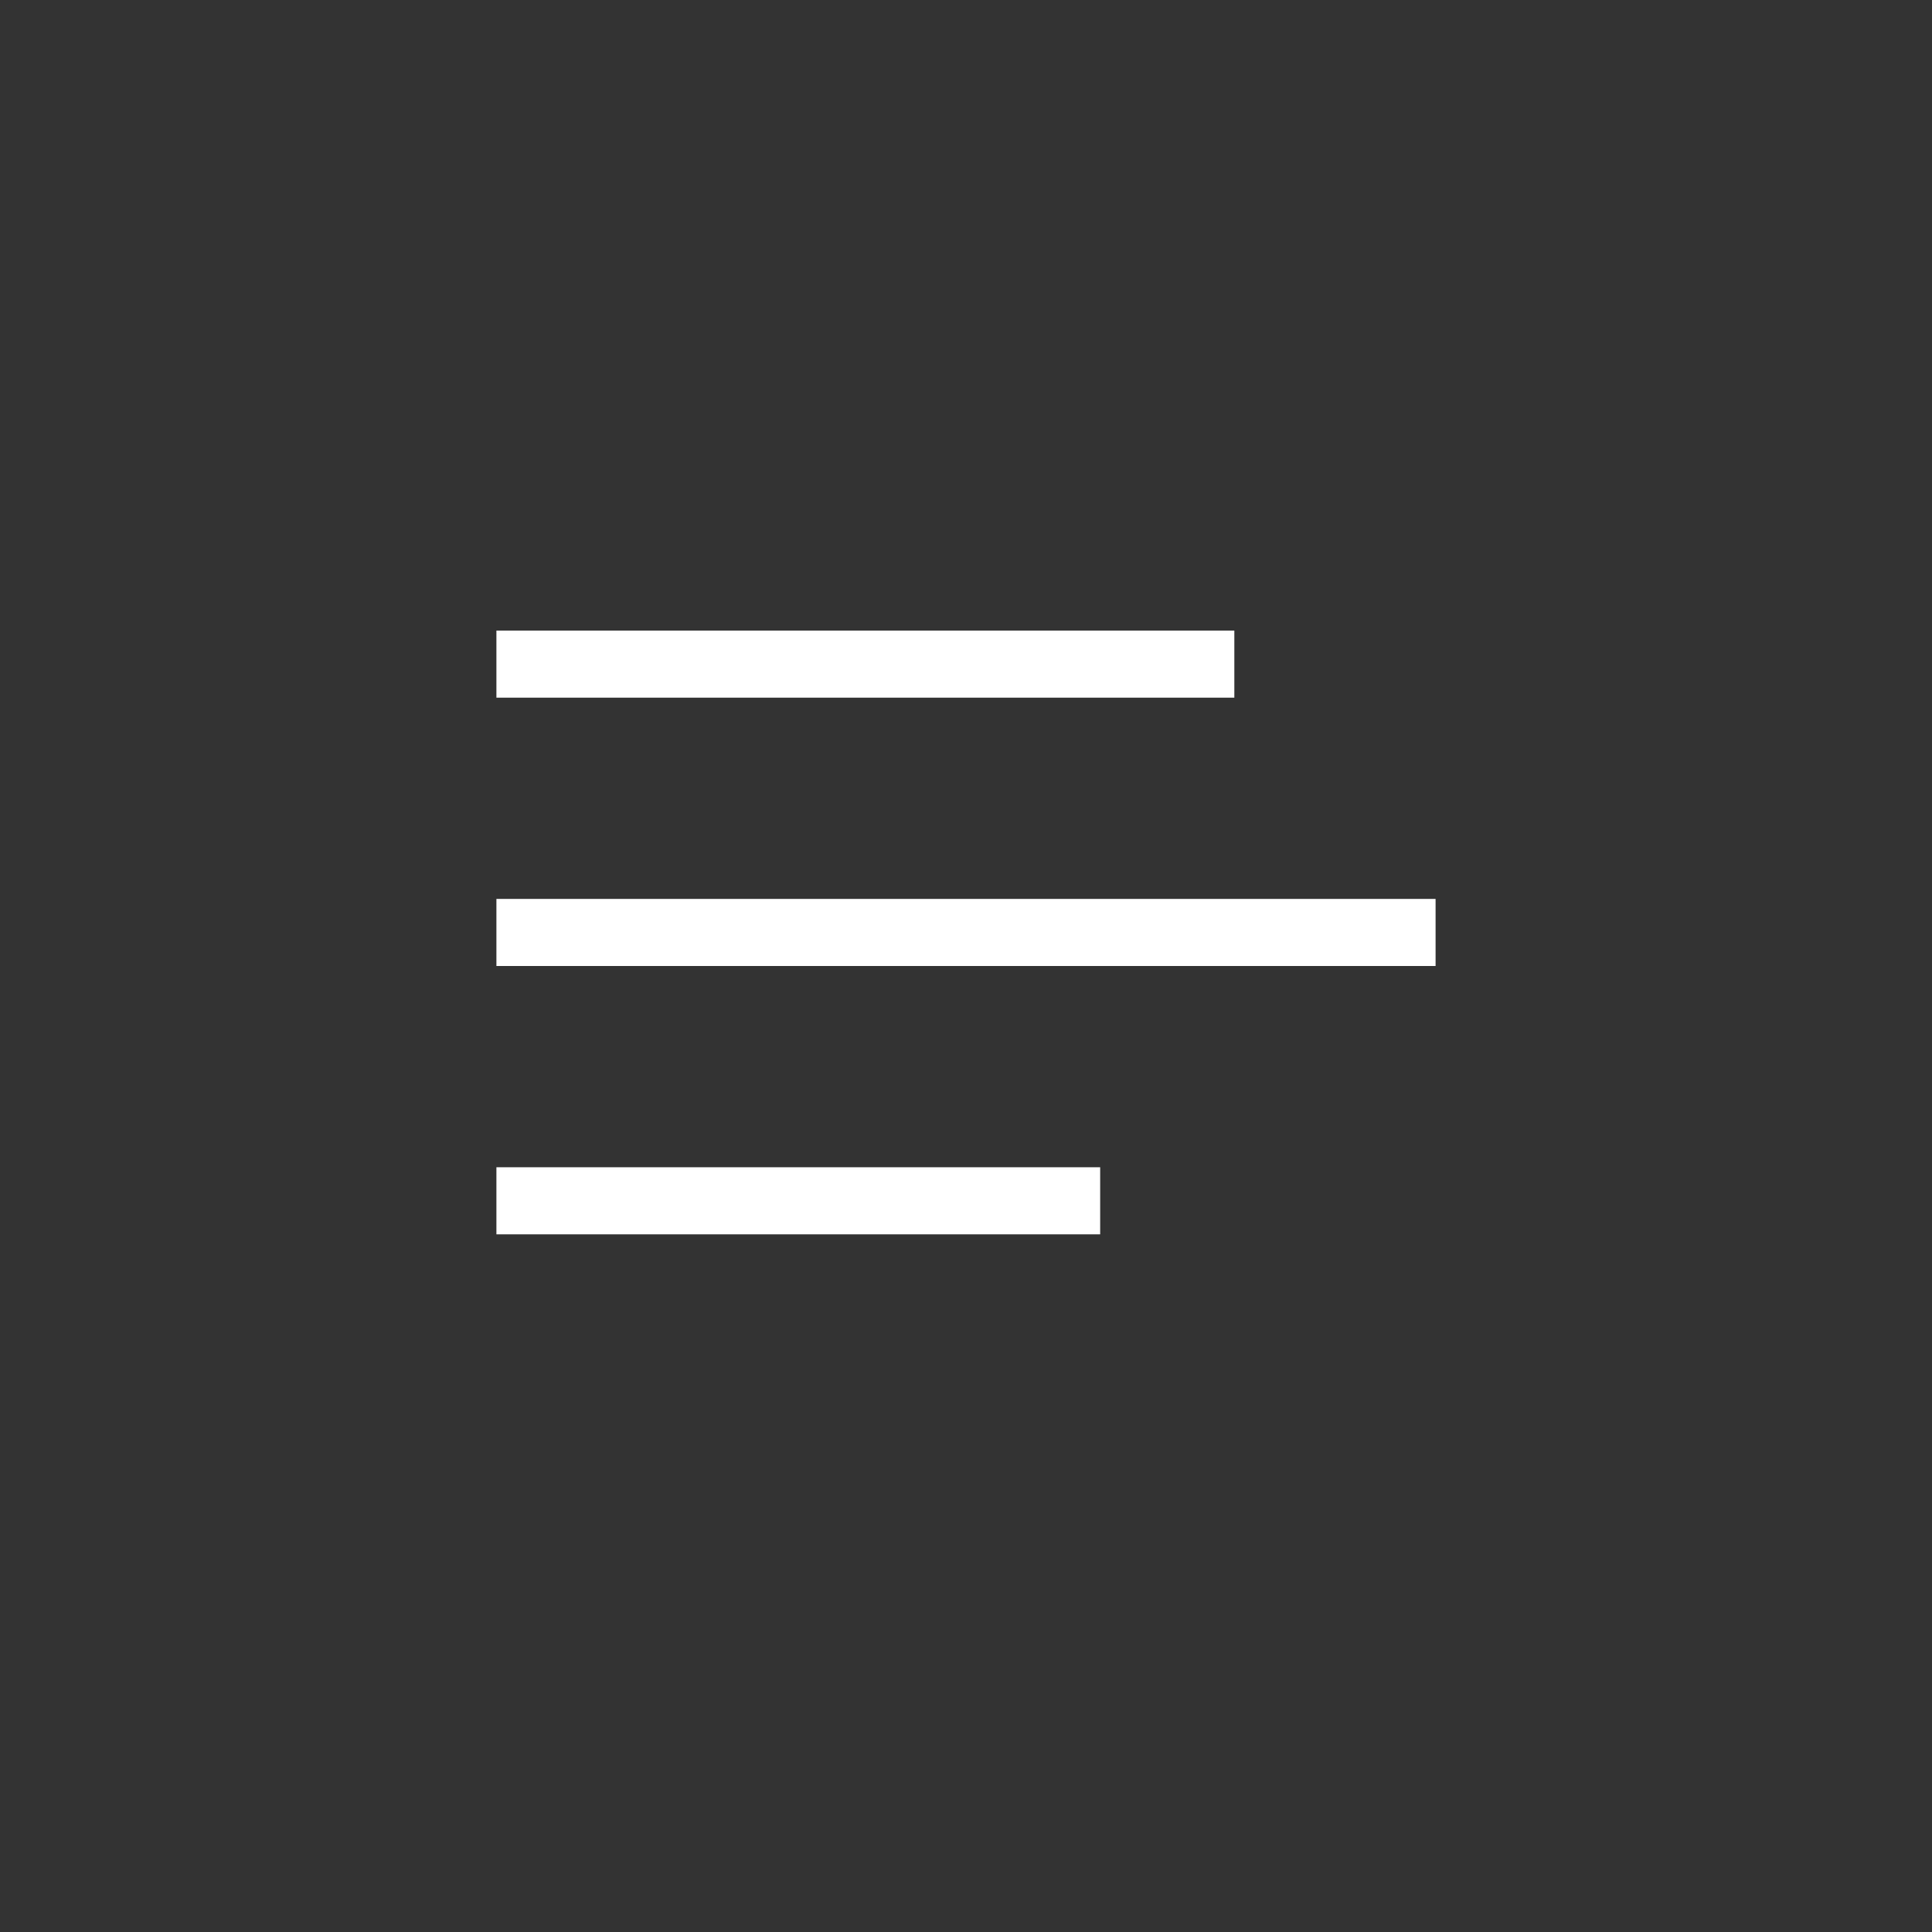<svg width="144" height="144" xmlns="http://www.w3.org/2000/svg" fill="white"><rect width="100%" height="100%" fill="#333333" stroke="none"/><path d="M37 92V87H82V92H37ZM37 67H107V72H37V67ZM92 47V52H37V47H92Z"></path></svg>